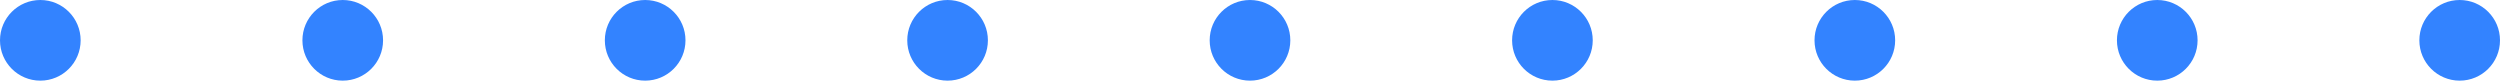 <svg width="124" height="4" viewBox="0 0 124 4" fill="none" xmlns="http://www.w3.org/2000/svg">
<circle cx="2" cy="2" r="2" transform="rotate(180 2 2)" fill="#3383FF"/>
<circle cx="17" cy="2" r="2" transform="rotate(180 17 2)" fill="#3383FF"/>
<circle cx="32" cy="2" r="2" transform="rotate(180 32 2)" fill="#3383FF"/>
<circle cx="47" cy="2" r="2" transform="rotate(180 47 2)" fill="#3383FF"/>
<circle cx="62" cy="2" r="2" transform="rotate(180 62 2)" fill="#3383FF"/>
<ellipse cx="77" cy="2" rx="2" ry="2" transform="rotate(180 77 2)" fill="#3383FF"/>
<ellipse cx="92" cy="2" rx="2" ry="2" transform="rotate(180 92 2)" fill="#3383FF"/>
<ellipse cx="107" cy="2" rx="2" ry="2" transform="rotate(180 107 2)" fill="#3383FF"/>
<ellipse cx="122" cy="2" rx="2" ry="2" transform="rotate(180 122 2)" fill="#3383FF"/>
</svg>
